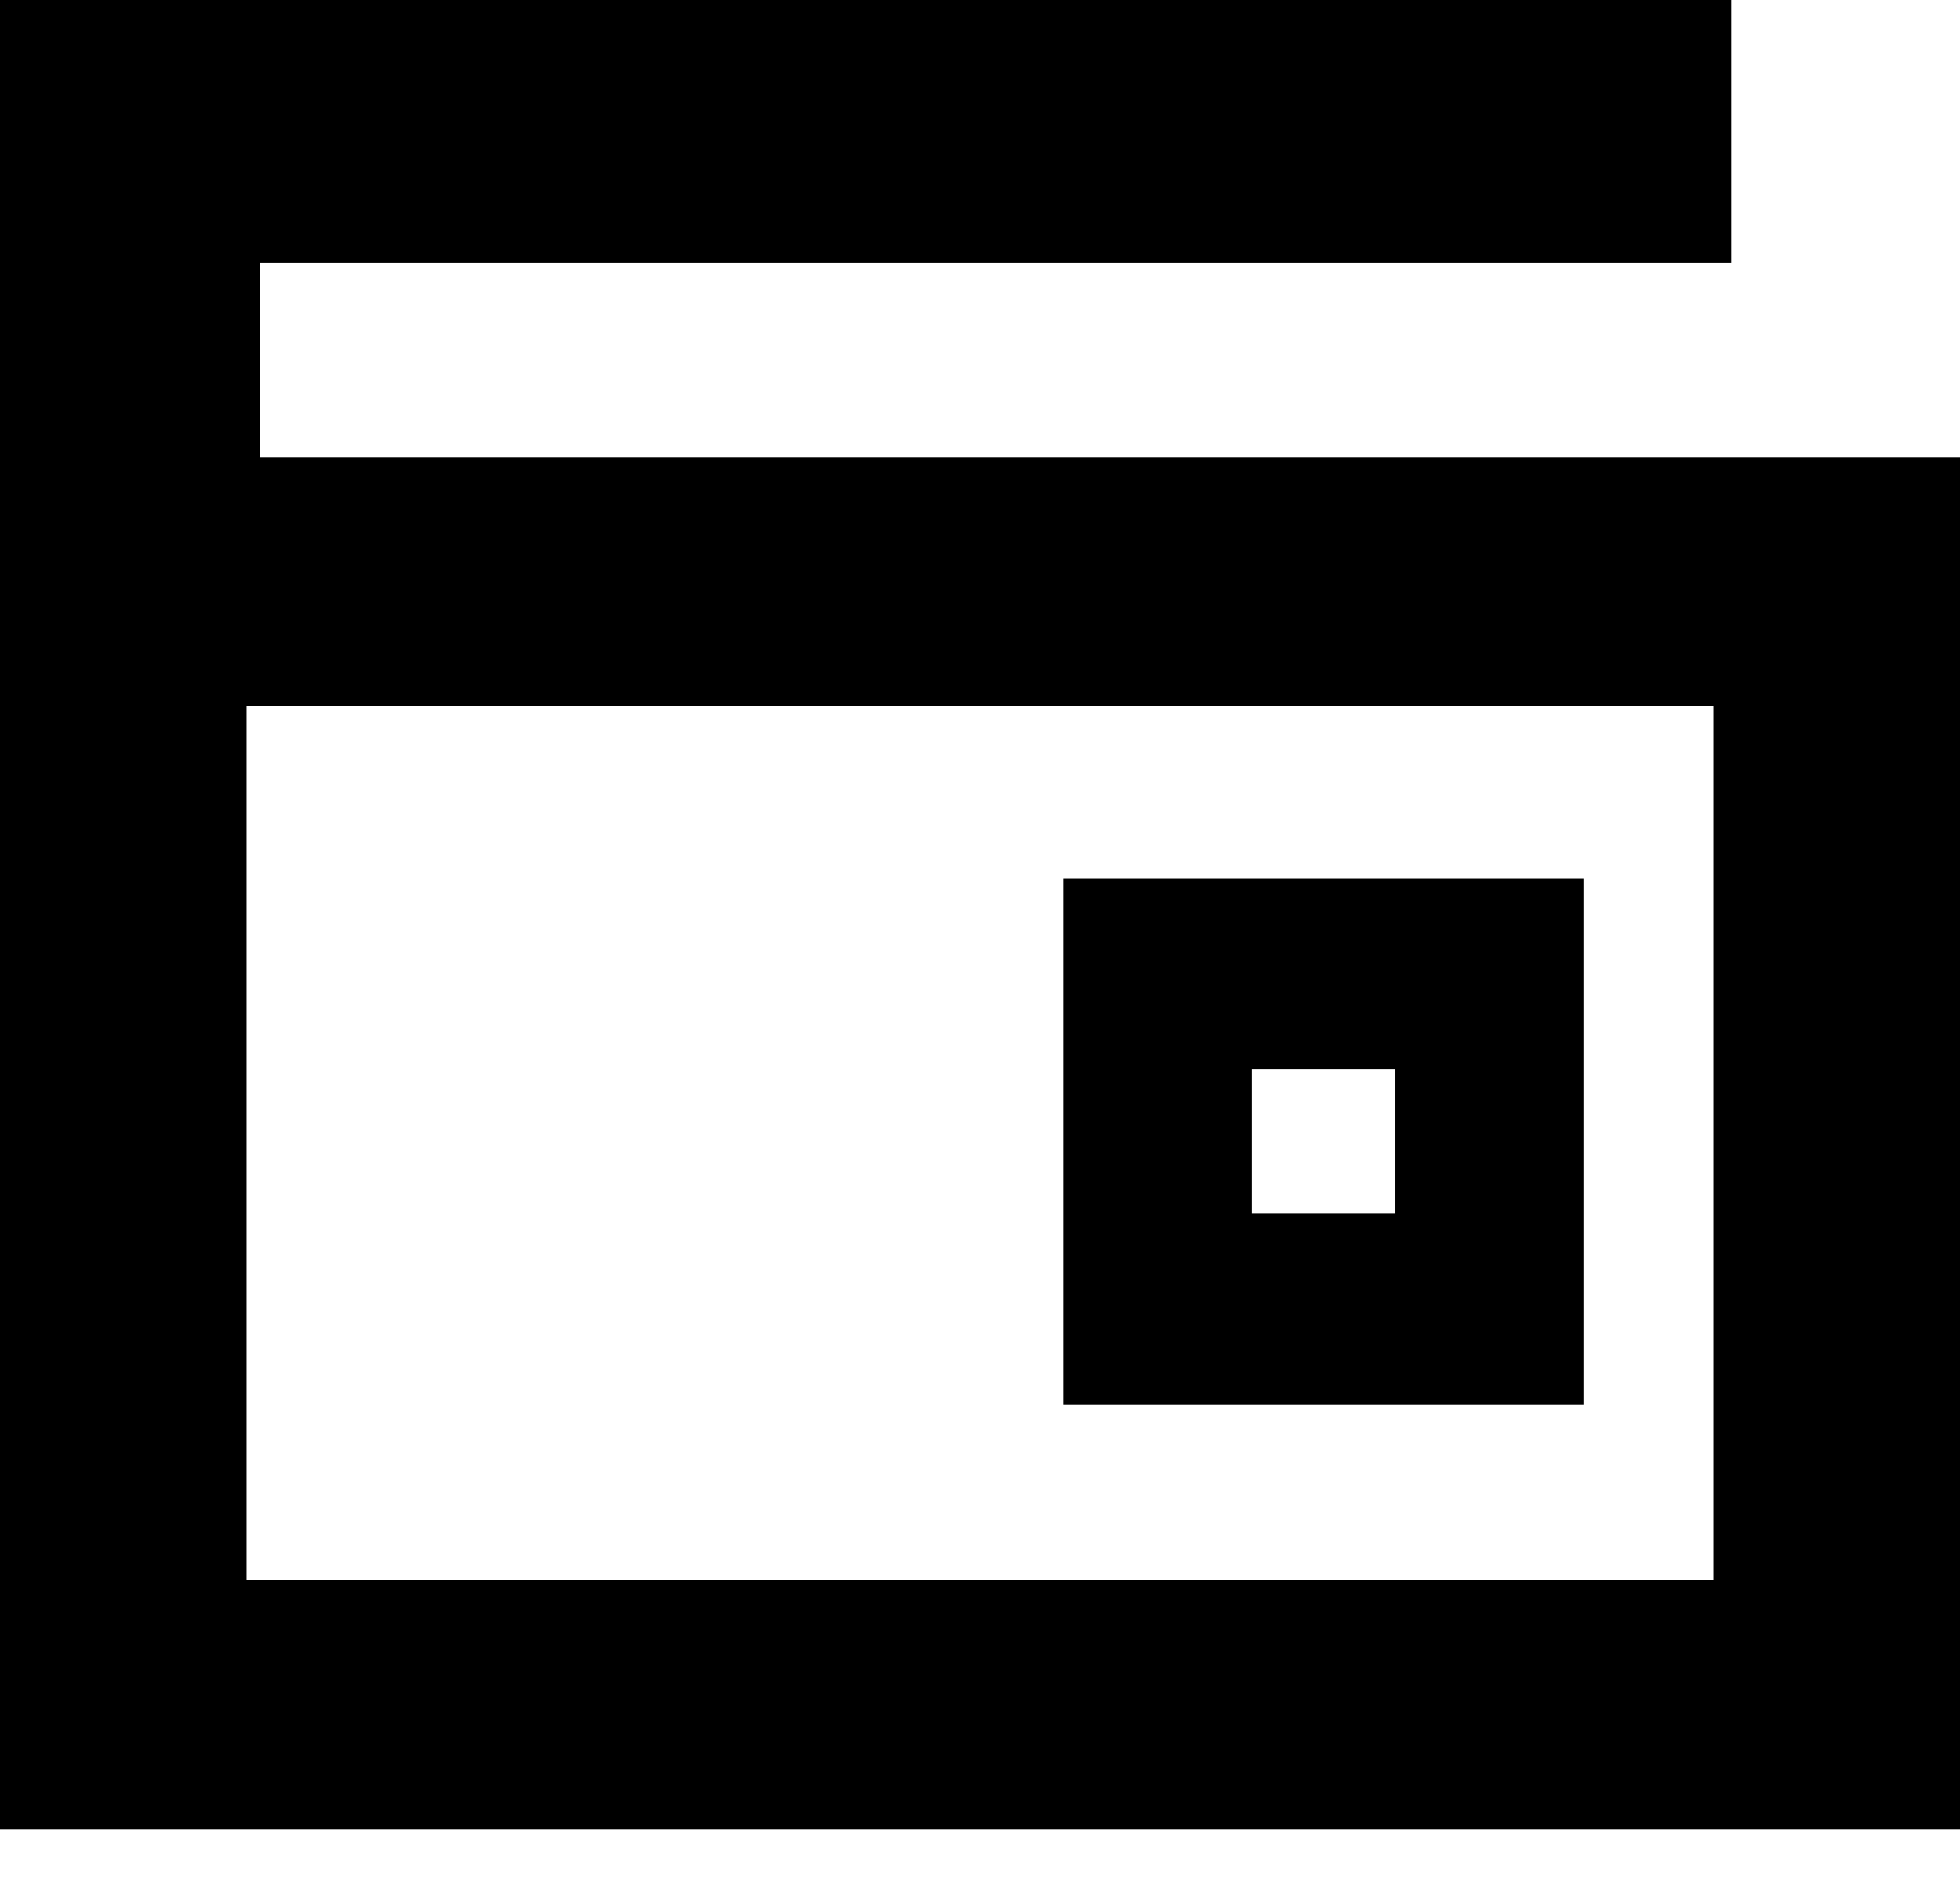 <svg width="28" height="27" viewBox="0 0 28 27" fill="none" xmlns="http://www.w3.org/2000/svg">
<path fill-rule="evenodd" clip-rule="evenodd" d="M0 6.533V0H24.733V3.751H3.709V6.533H28V26.133H0V7.987V6.533ZM19.925 17.342V15.278H17.885V17.342H19.925ZM15.191 12.55H22.622V20.067H15.191V12.55ZM24.478 22.576V10.084H3.522V22.576H24.478Z" fill="black"/>
</svg>
